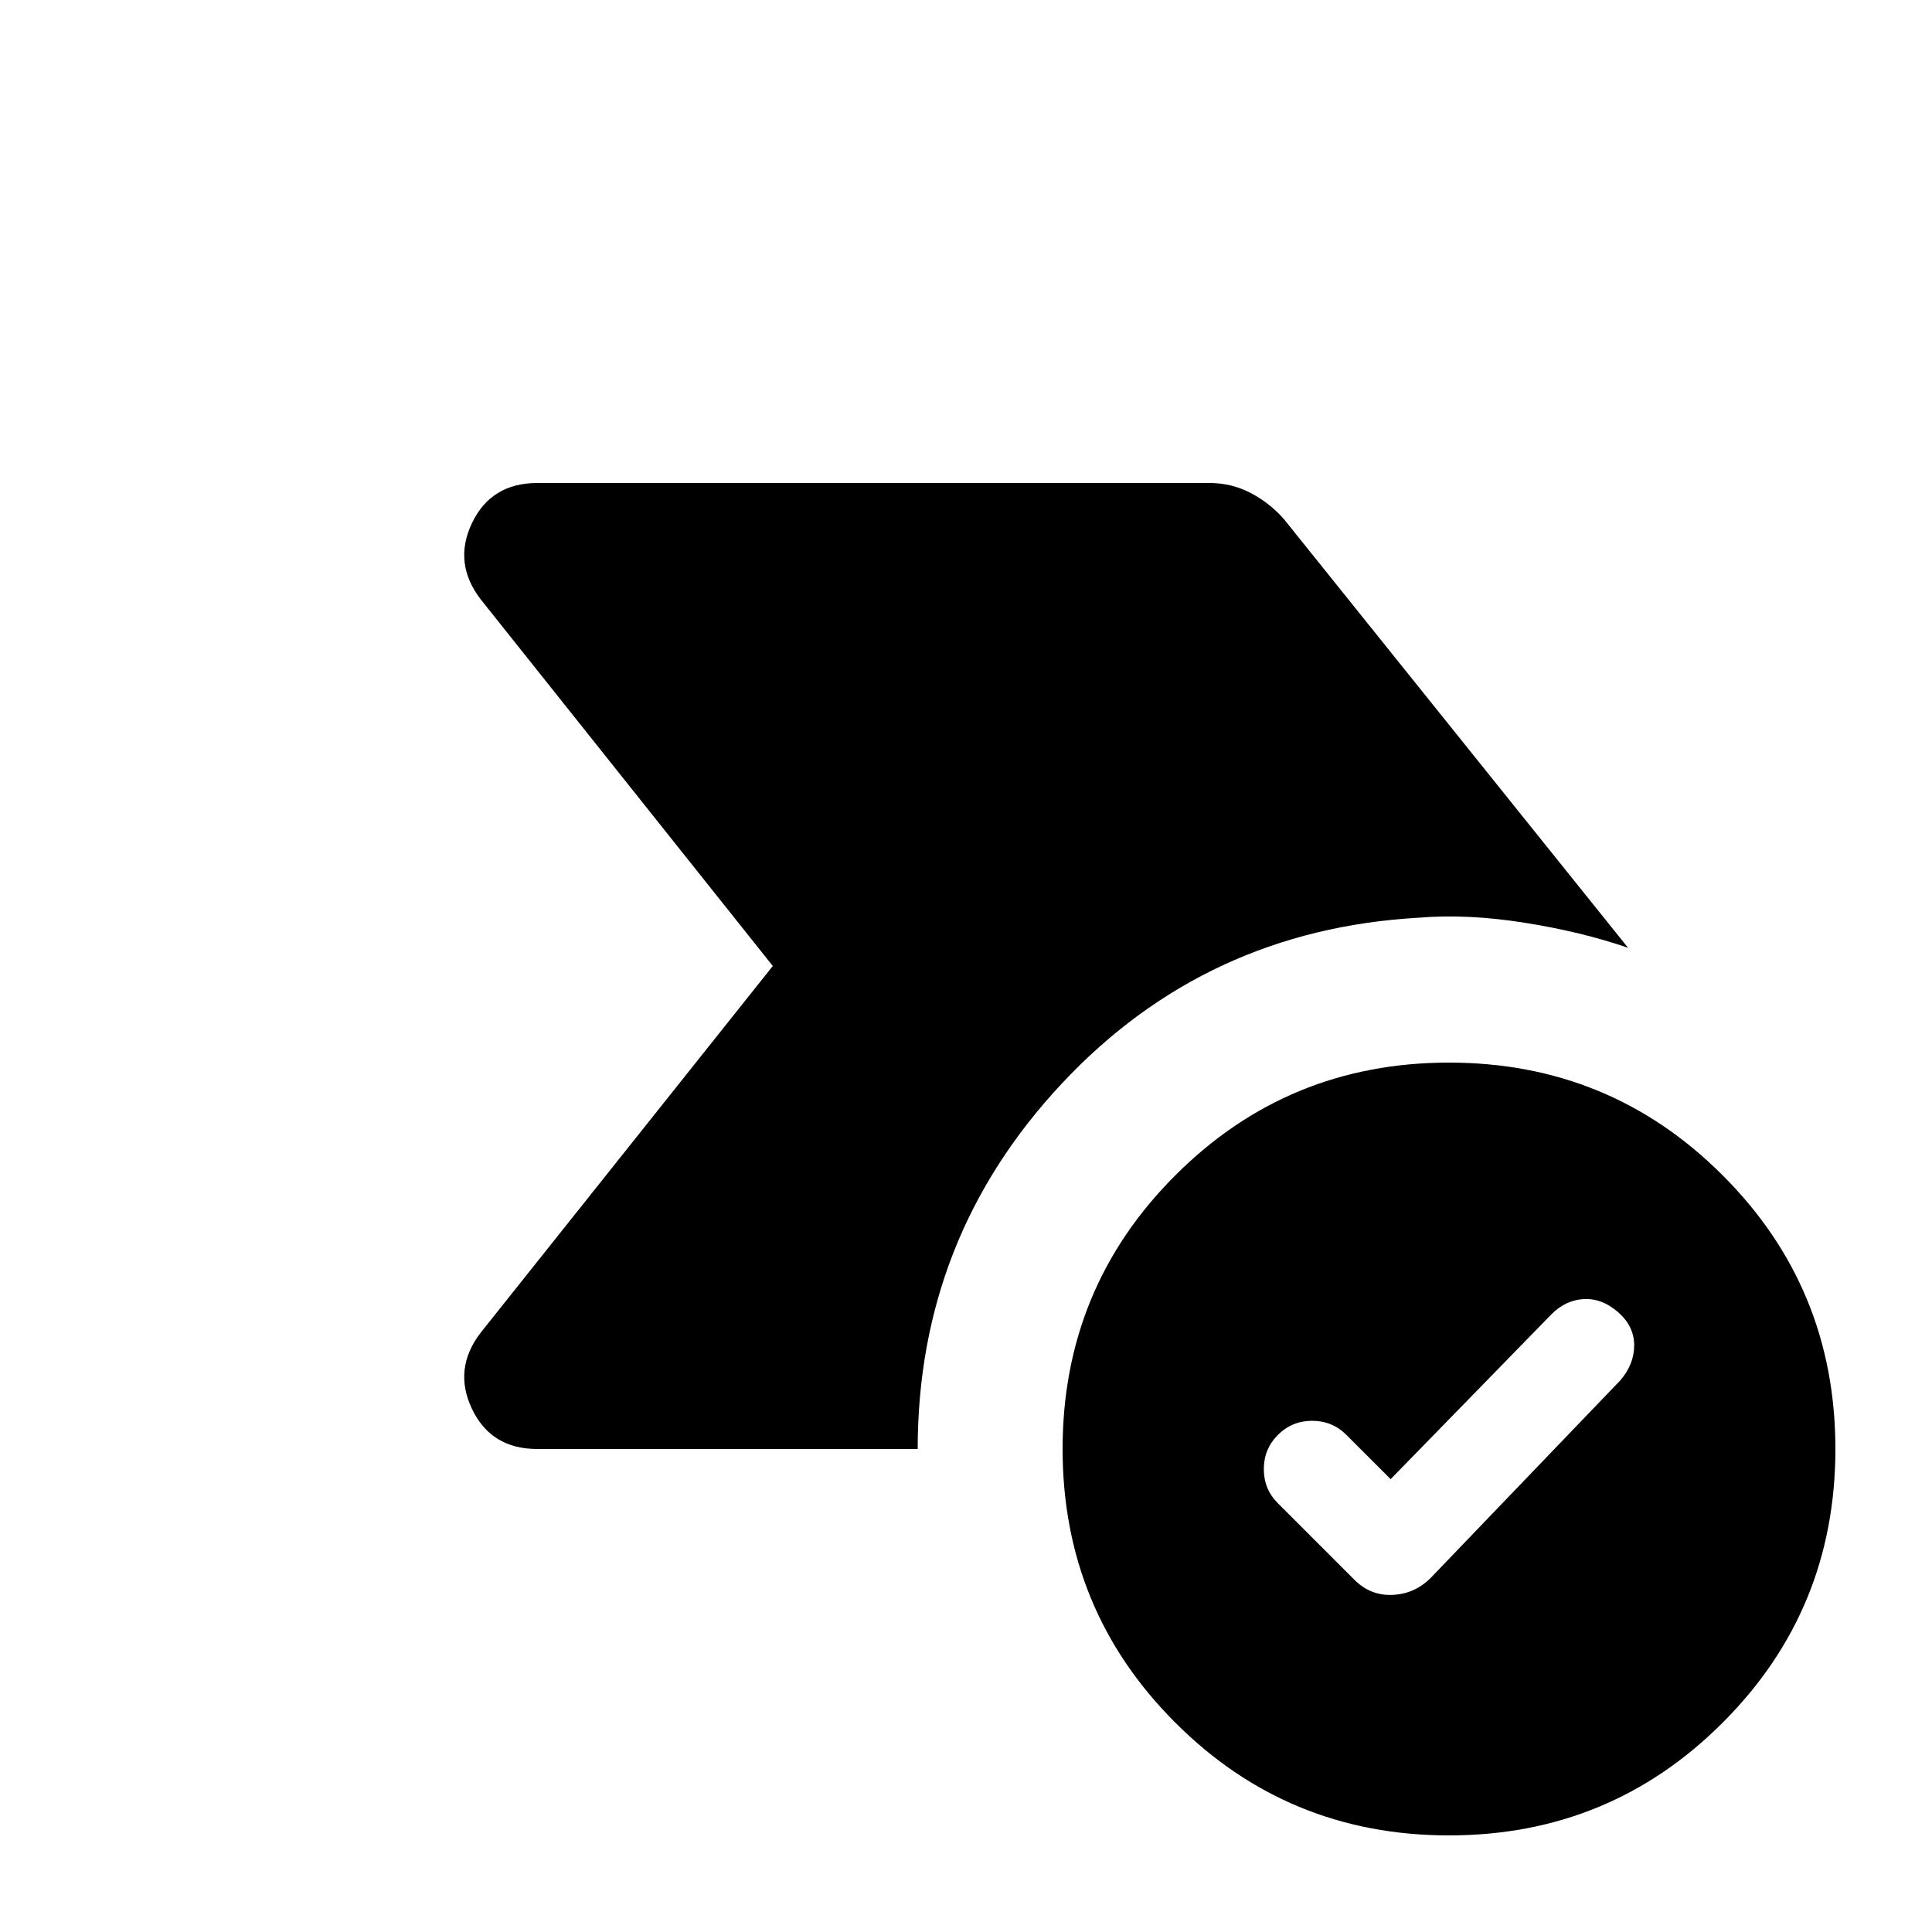 <svg xmlns="http://www.w3.org/2000/svg" height="20" width="20"><path d="m14.396 15.312-.458-.458q-.146-.146-.355-.146-.208 0-.354.146t-.146.354q0 .209.146.354l.792.792q.167.167.396.156.229-.01.395-.177l1.959-2.041q.146-.167.146-.365 0-.198-.167-.344-.167-.145-.354-.135-.188.01-.334.156ZM15 19q-1.667 0-2.833-1.167Q11 16.667 11 15q0-1.667 1.167-2.833Q13.333 11 15 11q1.667 0 2.833 1.167Q19 13.333 19 15q0 1.667-1.167 2.833Q16.667 19 15 19Zm-7-9L4.979 6.208q-.291-.375-.094-.791Q5.083 5 5.562 5h6.959q.229 0 .427.104.198.104.344.271l3.562 4.437q-.479-.166-1.073-.26-.593-.094-1.093-.052-2.209.125-3.698 1.719Q9.5 12.812 9.5 15H5.562q-.479 0-.677-.417-.197-.416.094-.791Z"/></svg>
